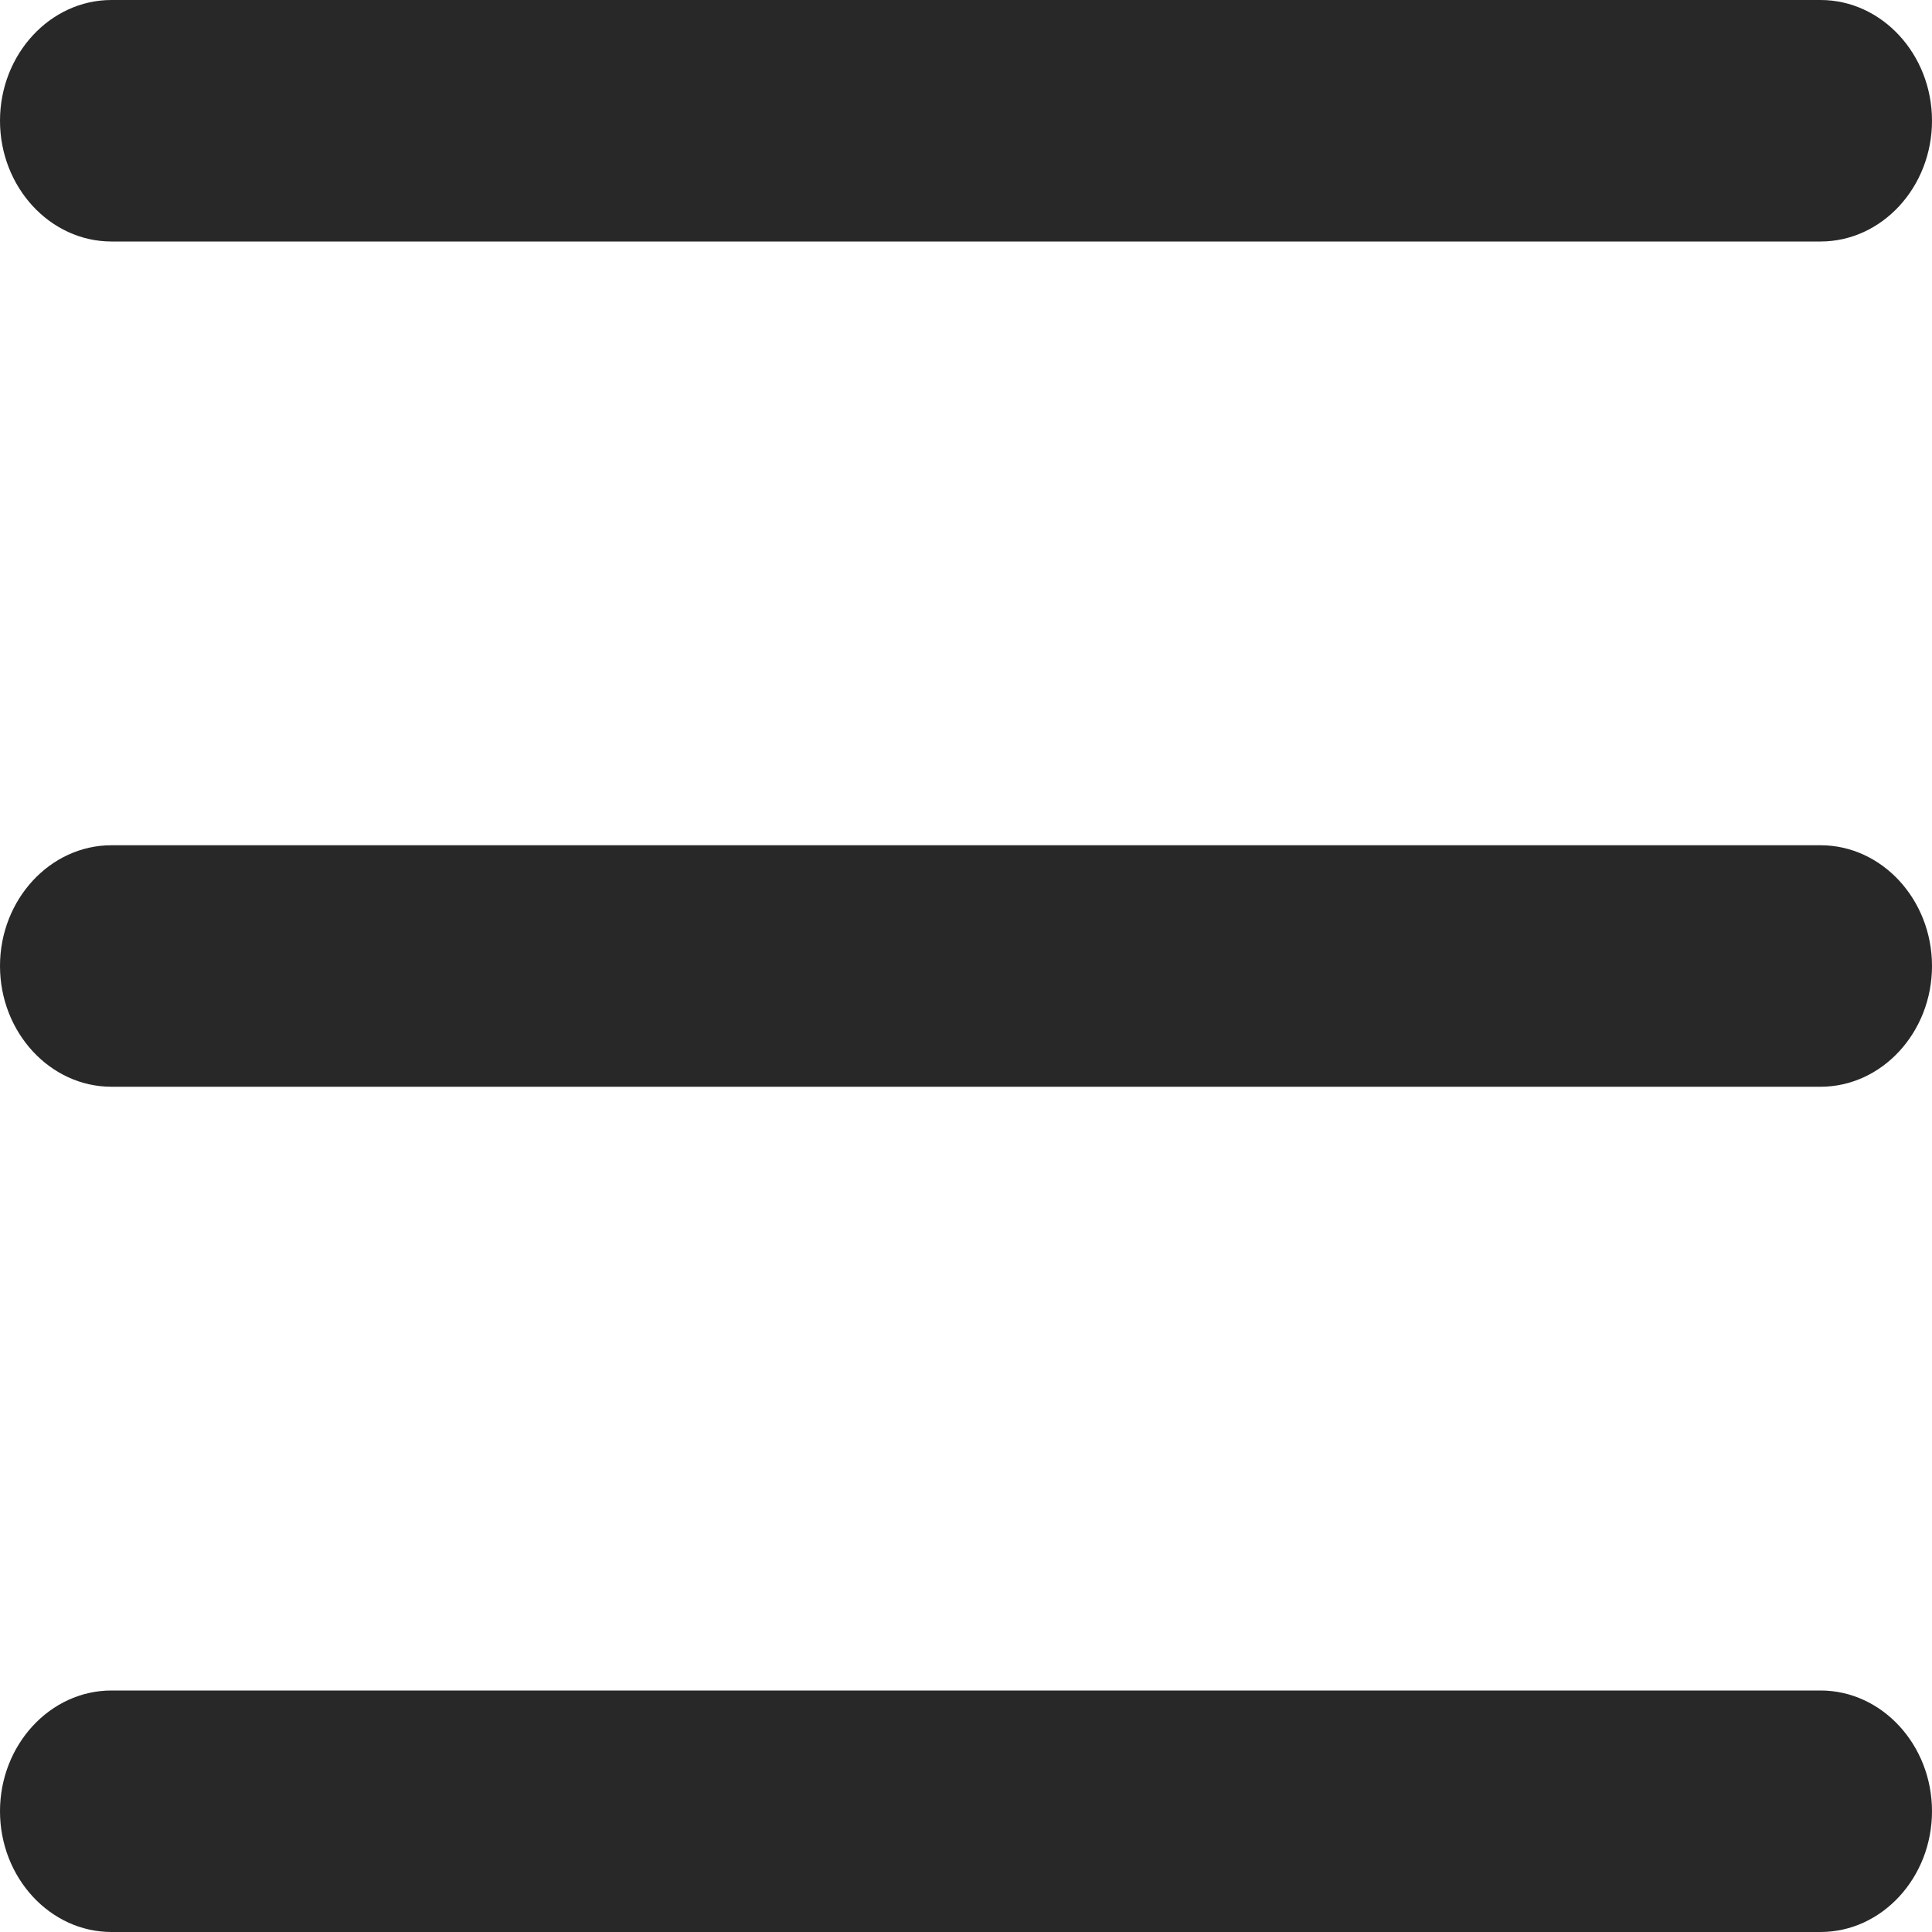 <svg width="16" height="16" viewBox="0 0 16 16" fill="none" xmlns="http://www.w3.org/2000/svg">
<path fill-rule="evenodd" clip-rule="evenodd" d="M15.077 0H0.923C0.415 0 0 0.45 0 1C0 1.55 0.415 2 0.923 2H15.077C15.585 2 16 1.55 16 1C16 0.45 15.585 0 15.077 0Z" fill="#282828"/>
<path fill-rule="evenodd" clip-rule="evenodd" d="M15.077 7H0.923C0.415 7 0 7.45 0 8C0 8.55 0.415 9 0.923 9H15.077C15.585 9 16 8.55 16 8C16 7.45 15.585 7 15.077 7Z" fill="#282828"/>
<path fill-rule="evenodd" clip-rule="evenodd" d="M15.077 14H0.923C0.415 14 0 14.45 0 15C0 15.55 0.415 16 0.923 16H15.077C15.585 16 16 15.55 16 15C16 14.45 15.585 14 15.077 14Z" fill="#282828"/>
</svg>

